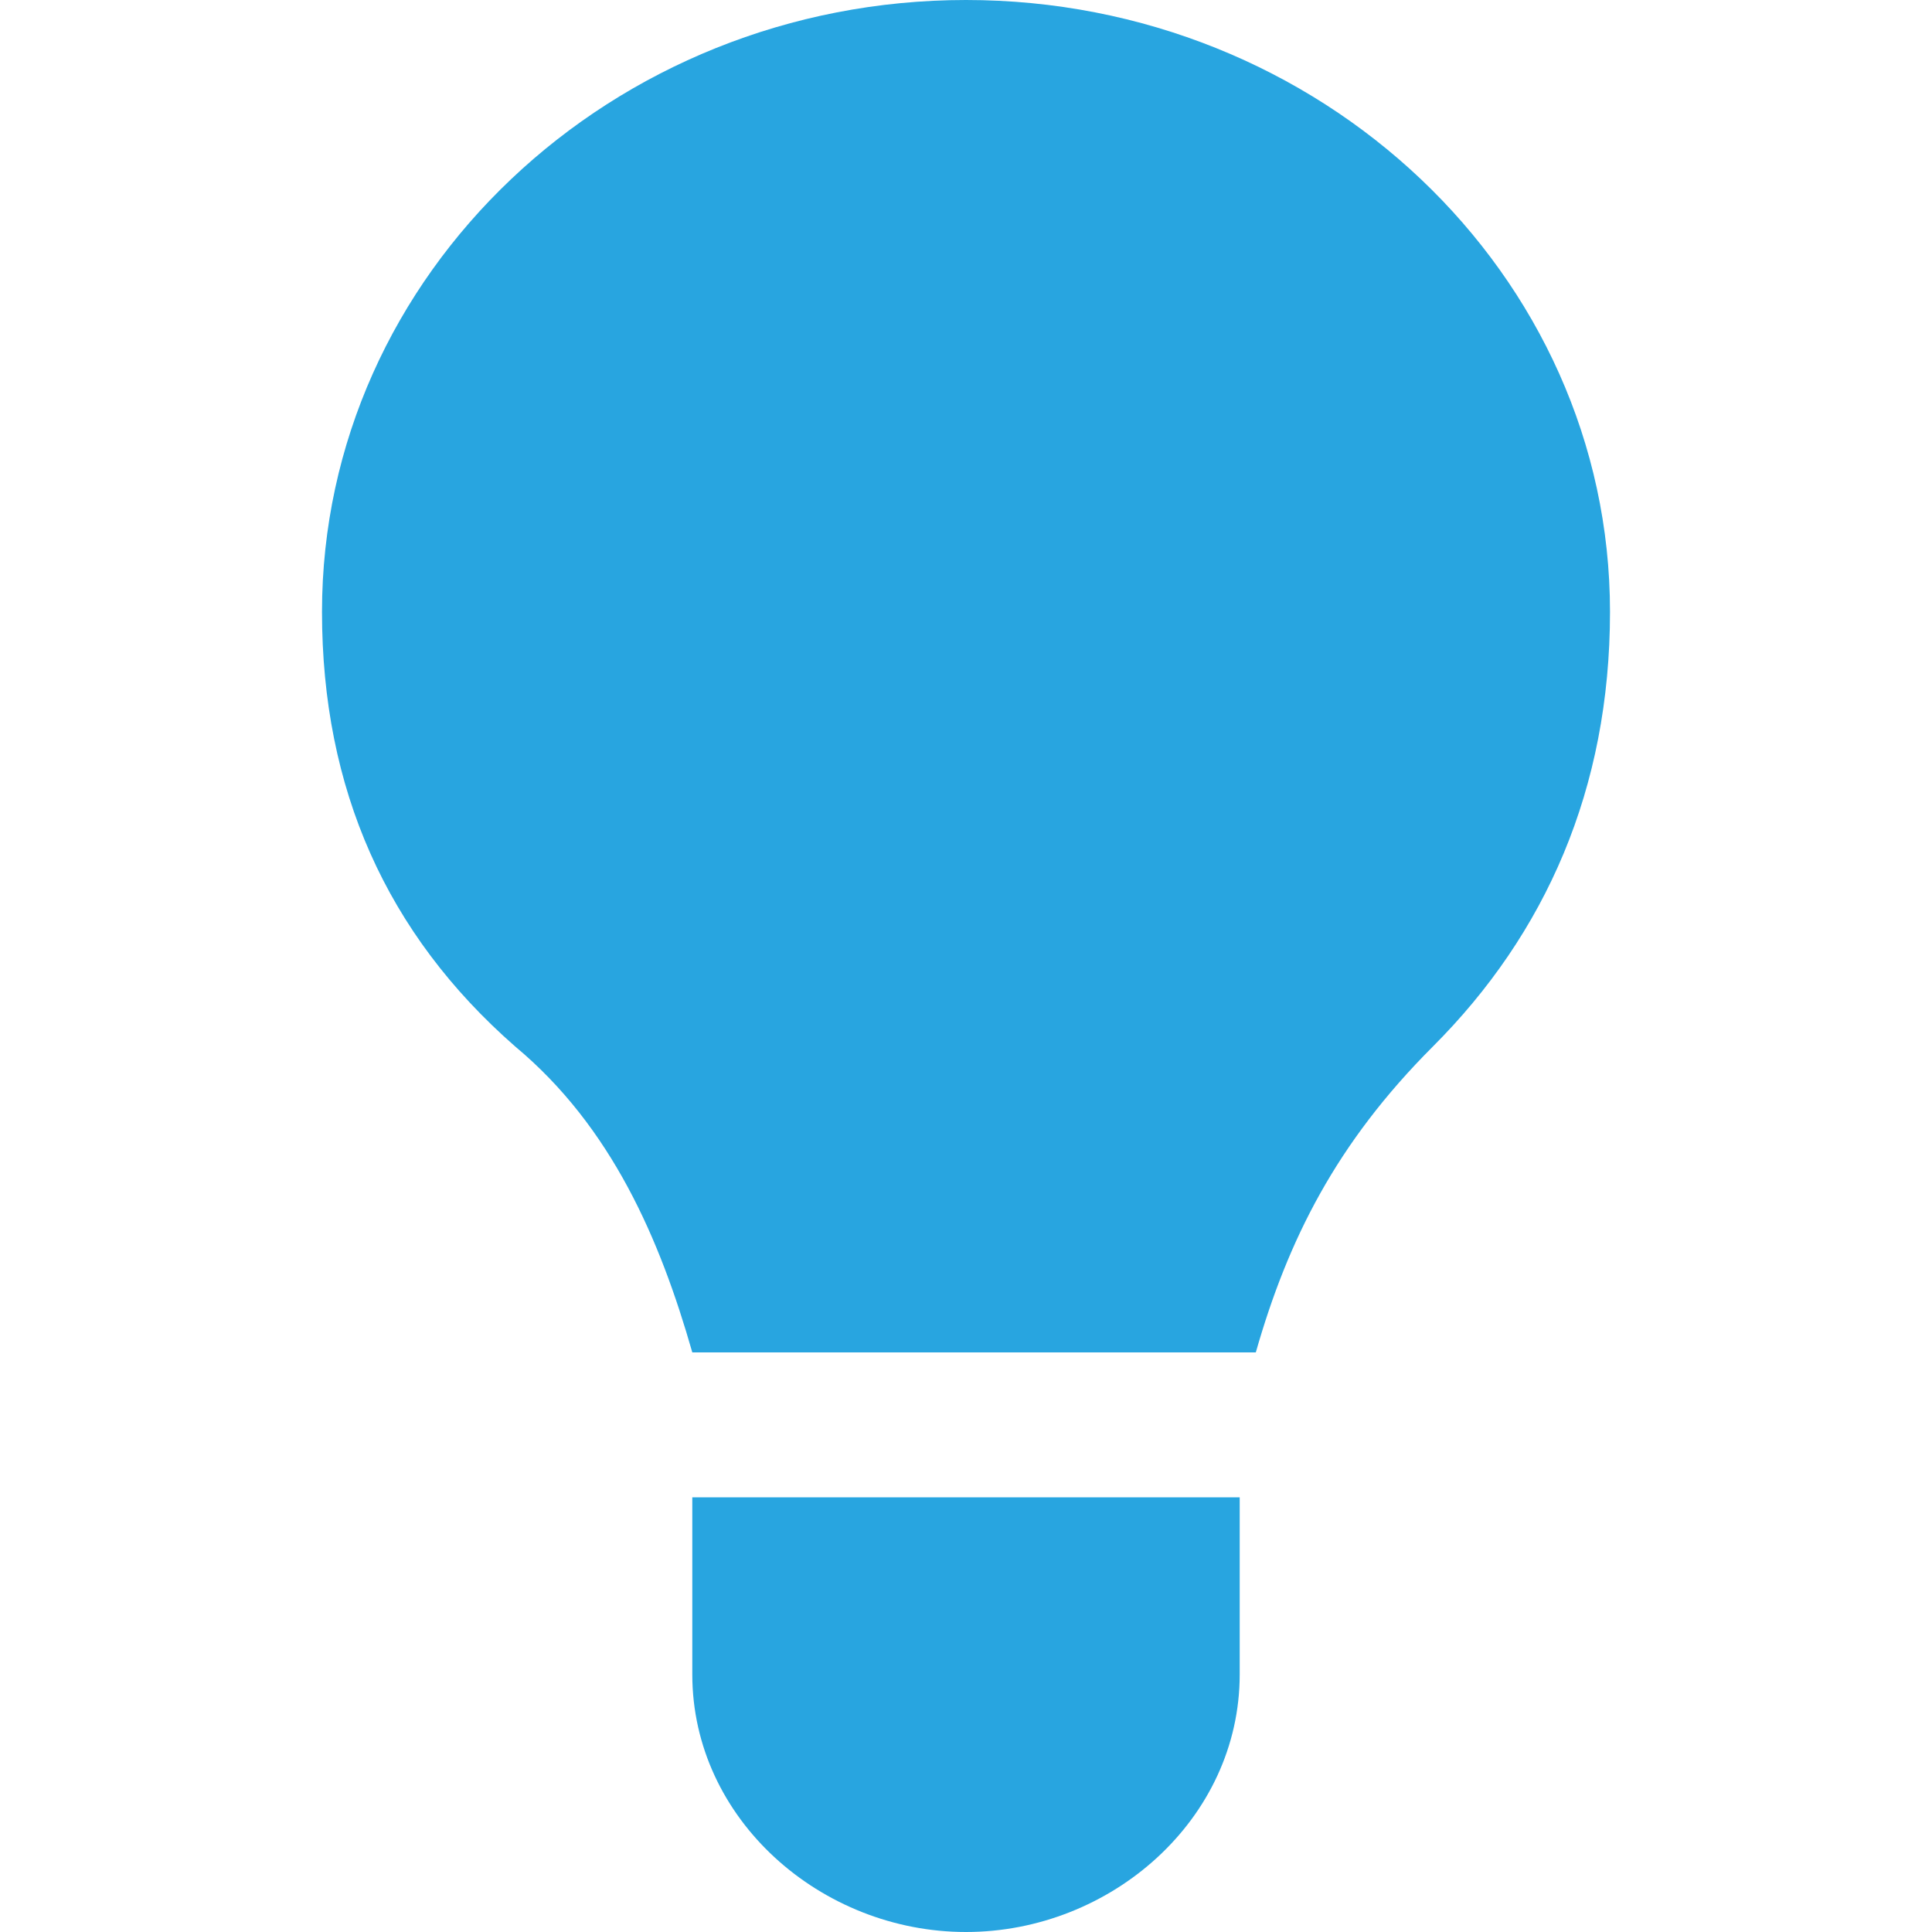 <?xml version="1.0" encoding="utf-8"?>
<!-- Generator: Adobe Illustrator 22.1.0, SVG Export Plug-In . SVG Version: 6.00 Build 0)  -->
<svg version="1.1" id="Слой_1" xmlns="http://www.w3.org/2000/svg" xmlns:xlink="http://www.w3.org/1999/xlink" x="0px" y="0px"
	 viewBox="0 0 12 12" style="enable-background:new 0 0 12 12;" xml:space="preserve">
<style type="text/css">
	.st0{fill:#28a5e0;}
</style>
<g>
	<g>
		<path class="st0" d="M6,0L6,0C3.8,0,2,1.7,2,3.8c0,1.1,0.4,2,1.2,2.7c0.6,0.5,0.9,1.2,1.1,1.9h3.5c0.2-0.7,0.5-1.3,1.1-1.9
			C9.6,5.8,10,4.9,10,3.8C10,1.7,8.2,0,6,0z M4.3,10.4C4.3,11.3,5.1,12,6,12c0.9,0,1.7-0.7,1.7-1.6V9.3H4.3V10.4z"/>
	</g>
</g>
</svg>
